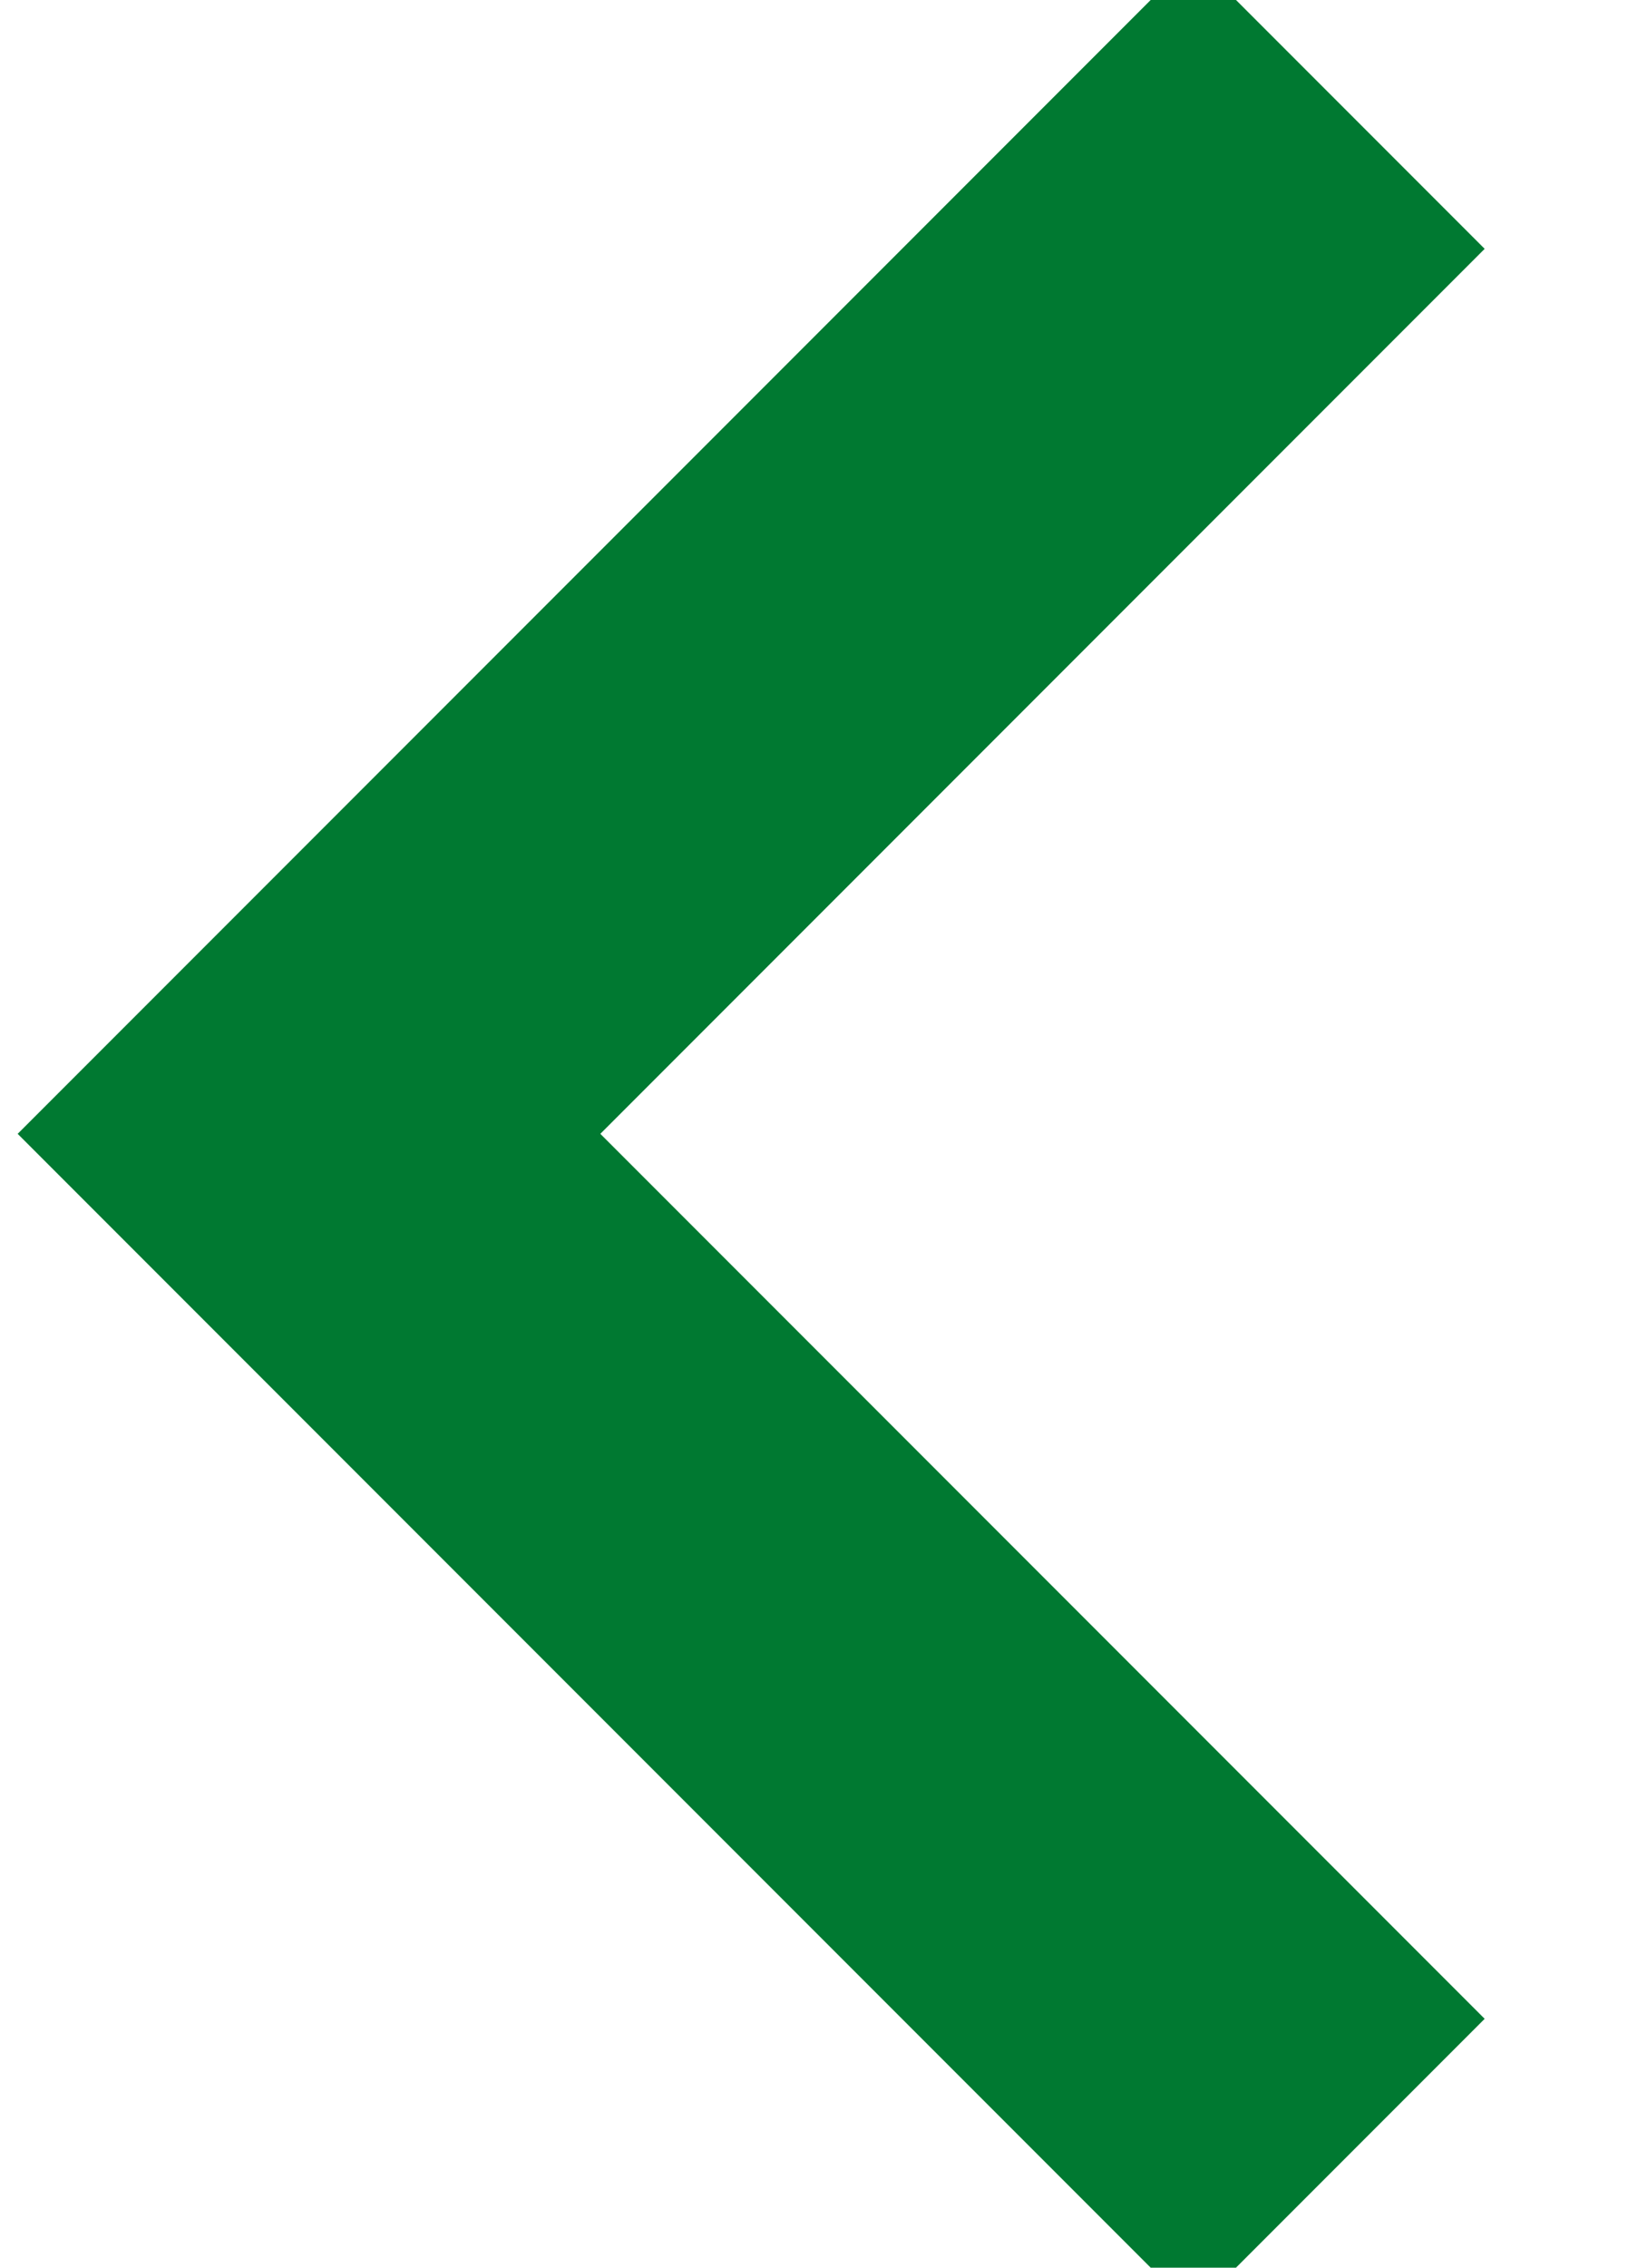 <?xml version="1.0" encoding="UTF-8"?>
<svg width="8px" height="11px" viewBox="0 0 8 11" version="1.1" xmlns="http://www.w3.org/2000/svg" xmlns:xlink="http://www.w3.org/1999/xlink">
    <!-- Generator: sketchtool 53.1 (72631) - https://sketchapp.com -->
    <title>D0F04284-9800-4C4E-89D7-B140A3160315</title>
    <desc>Created with sketchtool.</desc>
    <g id="Asset-Artboard-Page" stroke="none" stroke-width="1" fill="none" fill-rule="evenodd">
        <g id="UI-Element-/-Forward-Arrow-/-007931" transform="translate(4, 5.5) rotate(-180) translate(-4, -5.5) translate(1, 0)" stroke="#007931" stroke-width="2">
            <polyline id="Stroke-1-Copy-2" transform="translate(3, 5.5) rotate(-90) translate(-3, -5.5) " points="8 3 3 8 -2 3"></polyline>
        </g>
    </g>
</svg>